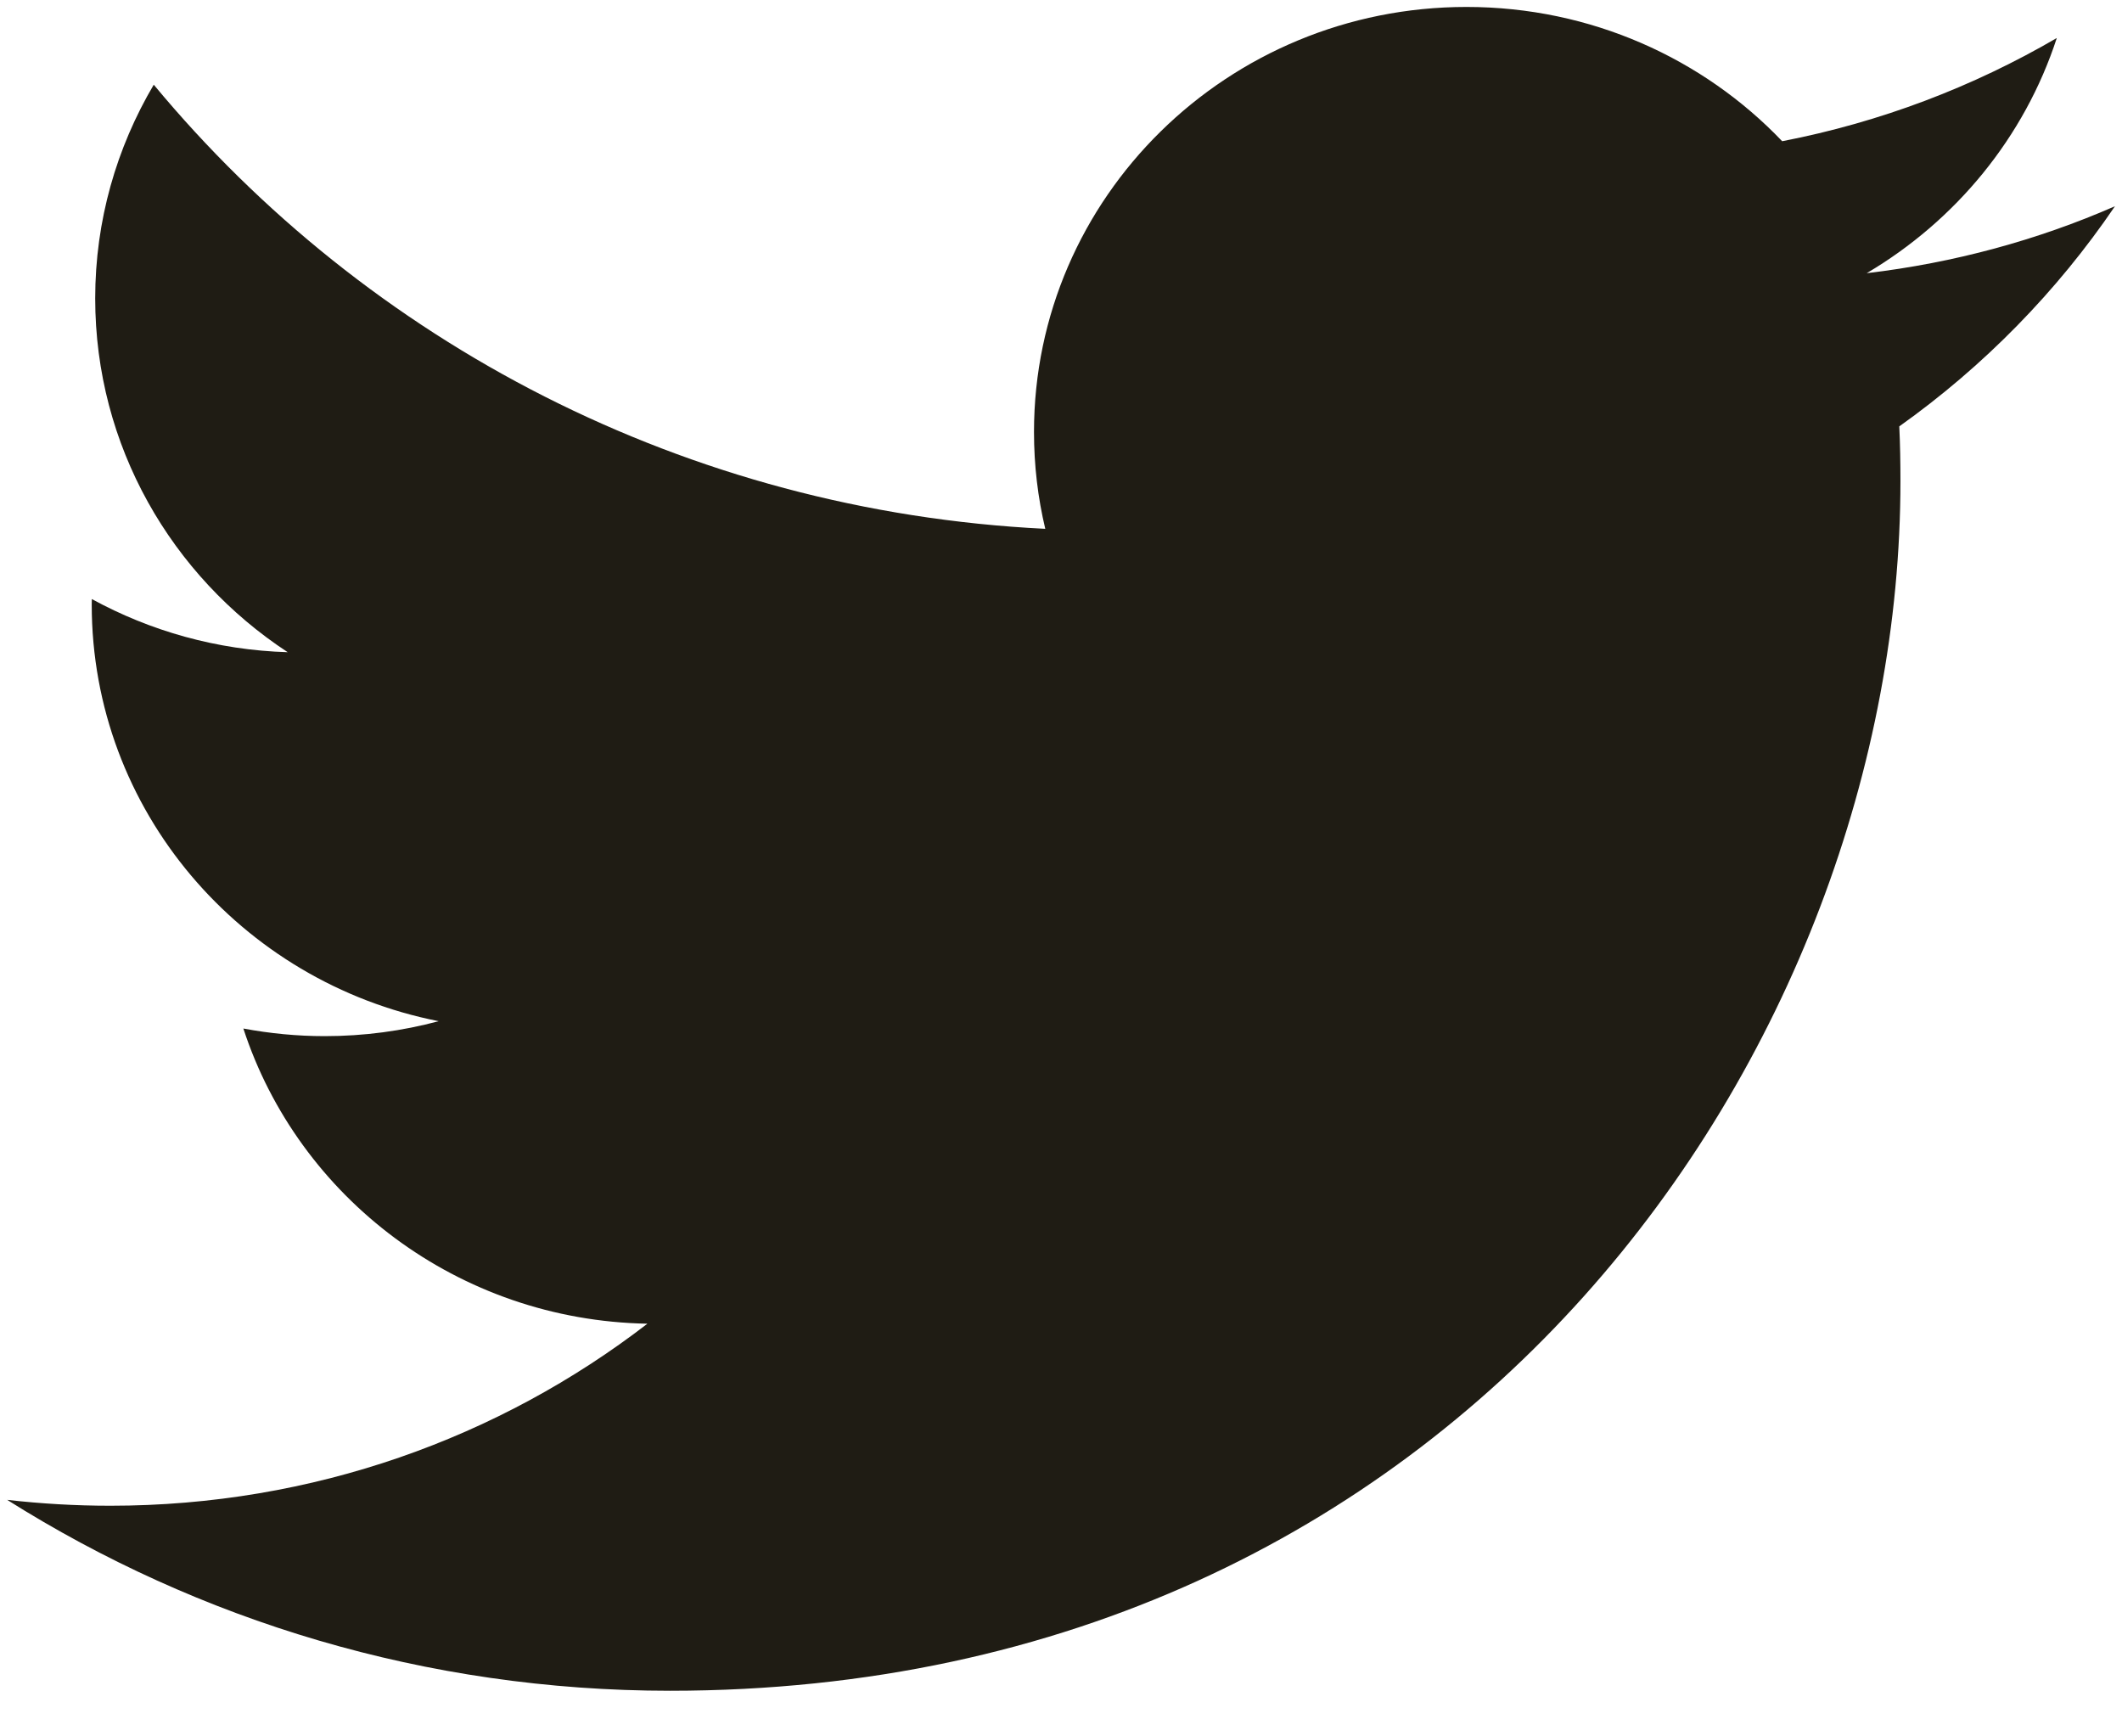 <svg width="22" height="18" viewBox="0 0 22 18" fill="none" xmlns="http://www.w3.org/2000/svg">
<g clip-path="url(#clip0_3_2028)">
<path d="M6.946 17.527C15.194 17.527 19.703 10.812 19.703 4.989C19.703 4.799 19.7 4.609 19.691 4.42C20.566 3.798 21.327 3.021 21.927 2.138C21.124 2.489 20.259 2.725 19.353 2.832C20.278 2.286 20.989 1.423 21.324 0.394C20.458 0.899 19.499 1.266 18.477 1.464C17.659 0.607 16.494 0.072 15.204 0.072C12.728 0.072 10.72 2.045 10.72 4.478C10.72 4.823 10.76 5.16 10.837 5.482C7.11 5.298 3.806 3.545 1.594 0.878C1.209 1.53 0.987 2.286 0.987 3.093C0.987 4.622 1.779 5.972 2.983 6.761C2.247 6.739 1.556 6.54 0.952 6.21C0.951 6.229 0.951 6.247 0.951 6.266C0.951 8.401 2.497 10.182 4.548 10.586C4.172 10.687 3.775 10.741 3.366 10.741C3.078 10.741 2.797 10.713 2.523 10.662C3.094 12.413 4.75 13.687 6.712 13.722C5.177 14.905 3.244 15.609 1.143 15.609C0.782 15.609 0.425 15.588 0.074 15.548C2.058 16.798 4.414 17.527 6.947 17.527" fill="#1F1C14"/>
</g>
<defs>
<clipPath id="clip0_3_2028">
<rect width="22" height="17.6" fill="white"/>
</clipPath>
</defs>
</svg>
